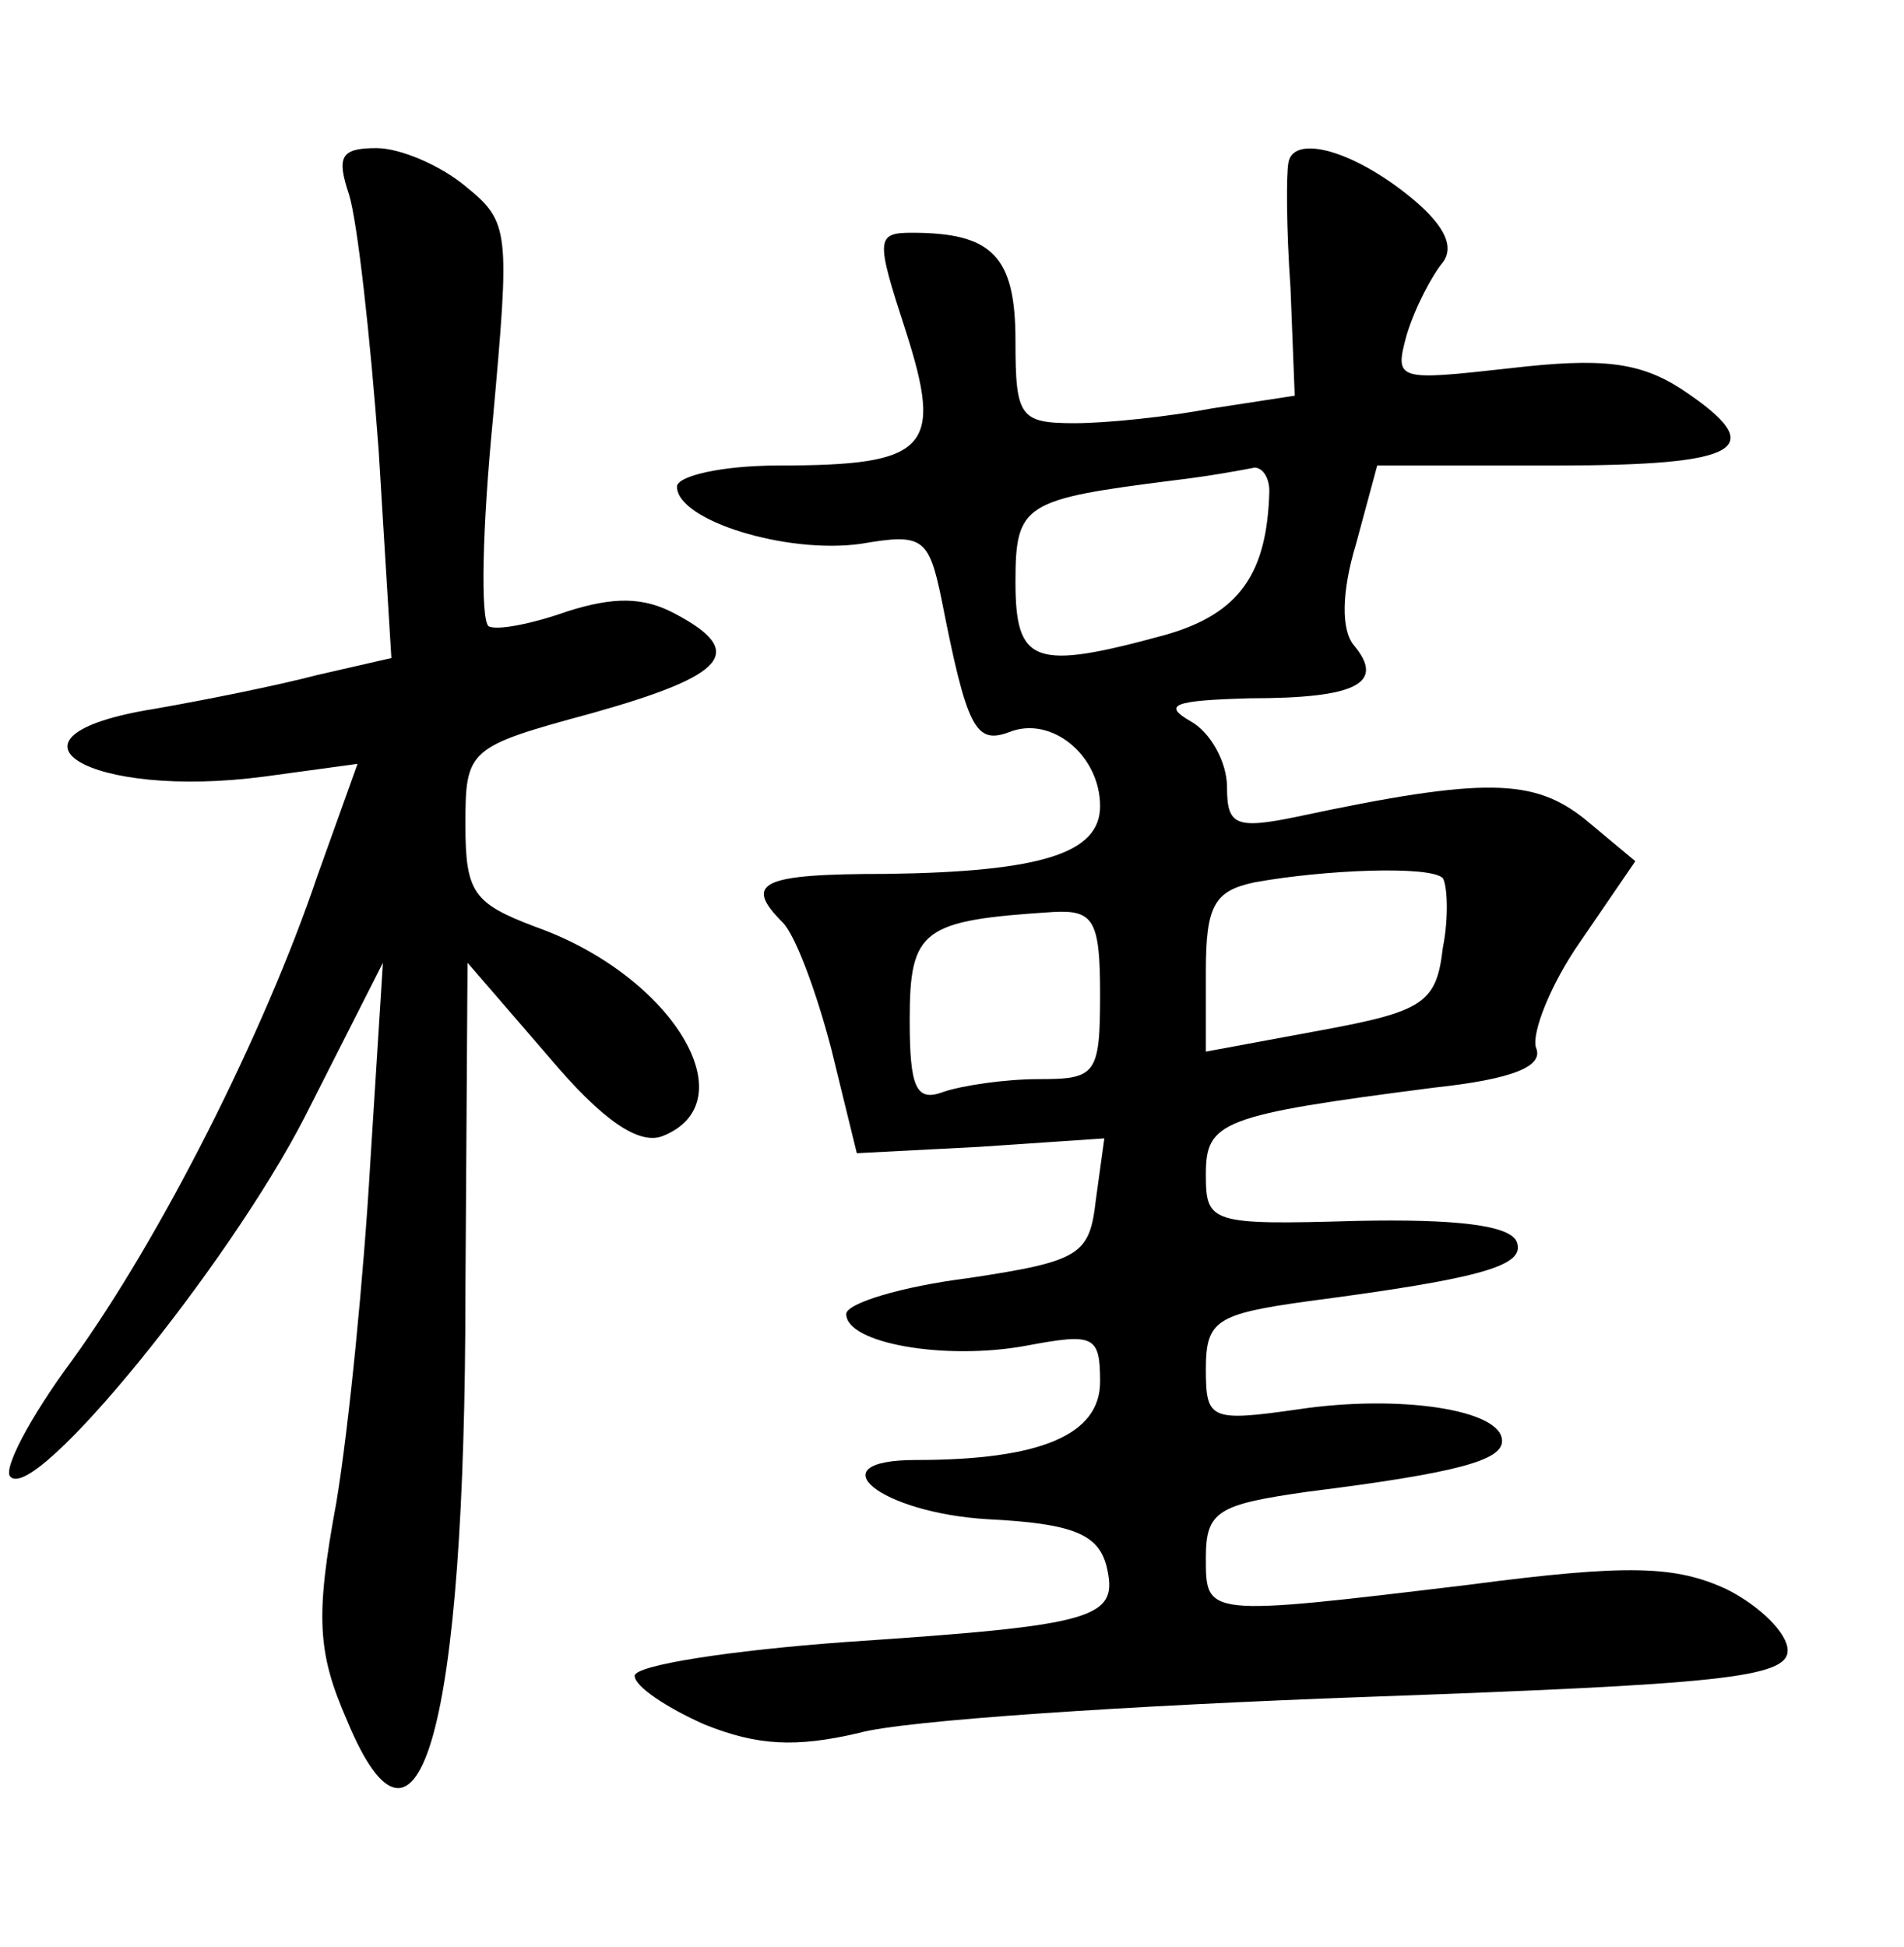 <?xml version="1.0" standalone="no"?>
<!DOCTYPE svg PUBLIC "-//W3C//DTD SVG 20010904//EN"
 "http://www.w3.org/TR/2001/REC-SVG-20010904/DTD/svg10.dtd">
<svg version="1.0" xmlns="http://www.w3.org/2000/svg"
 width="90pt" height="92pt" viewBox="0 0 90 92"
 preserveAspectRatio="xMidYMid meet">
<g transform="translate(0,92) scale(0.1,-0.1)"
fill="#000000" stroke="none">
<path d="M165 828 c4 -13 10 -67 14 -121 l6 -98 -35 -8 c-19 -5 -54 -12 -77
-16 -81 -13 -31 -43 52 -32 l44 6 -19 -53 c-25 -74 -74 -171 -116 -229 -20
-27 -33 -52 -29 -55 12 -12 103 100 139 170 l37 73 -6 -95 c-3 -52 -10 -124
-16 -160 -10 -54 -9 -71 5 -103 34 -82 56 -4 56 203 l1 155 38 -44 c26 -31 43
-42 54 -38 41 16 5 76 -60 99 -29 11 -33 16 -33 48 0 36 1 37 60 53 64 18 73
29 39 47 -15 8 -29 8 -51 1 -17 -6 -33 -9 -37 -7 -4 3 -3 47 2 98 8 89 8 93
-13 110 -12 10 -31 18 -42 18 -17 0 -19 -4 -13 -22z"/>
<path d="M609 843 c-1 -5 -1 -31 1 -59 l2 -51 -39 -6 c-21 -4 -50 -7 -65 -7
-26 0 -28 3 -28 39 0 40 -11 51 -49 51 -17 0 -17 -3 -3 -46 18 -56 11 -64 -60
-64 -27 0 -48 -5 -48 -10 0 -16 52 -32 87 -27 29 5 32 3 38 -26 12 -61 16 -69
32 -63 20 8 43 -11 43 -35 0 -22 -27 -31 -101 -32 -59 0 -68 -4 -49 -23 6 -6
16 -33 23 -60 l12 -49 58 3 59 4 -4 -29 c-3 -26 -7 -29 -60 -37 -32 -4 -58
-12 -58 -17 0 -14 47 -22 85 -15 32 6 35 5 35 -17 0 -25 -28 -37 -87 -37 -48
0 -17 -25 34 -28 40 -2 52 -7 56 -22 6 -25 -4 -28 -123 -36 -55 -4 -100 -11
-100 -16 0 -5 15 -15 33 -23 25 -10 43 -11 73 -4 21 6 129 13 239 17 167 6
200 9 200 22 0 8 -13 21 -29 29 -24 11 -46 12 -122 2 -125 -15 -124 -15 -124
13 0 22 6 25 48 31 72 9 92 15 92 24 0 15 -49 22 -96 15 -42 -6 -44 -5 -44 19
0 23 5 26 48 32 84 11 103 17 99 28 -3 8 -29 11 -76 10 -69 -2 -71 -1 -71 22
0 25 7 28 108 41 37 4 52 10 48 19 -2 7 7 30 21 50 l26 38 -24 20 c-24 19 -47
20 -136 1 -29 -6 -33 -4 -33 14 0 12 -8 26 -17 31 -14 8 -8 10 28 11 50 0 64
7 49 25 -6 7 -6 25 1 48 l10 37 84 0 c89 0 102 8 60 36 -20 13 -38 15 -81 10
-54 -6 -55 -6 -49 16 4 13 12 28 17 34 6 8 0 19 -18 33 -27 21 -53 27 -55 14z
m-9 -155 c-1 -39 -14 -58 -49 -68 -62 -17 -71 -14 -71 25 0 37 4 39 75 48 17
2 33 5 38 6 4 0 7 -5 7 -11z m82 -183 c2 -3 3 -18 0 -33 -3 -26 -9 -30 -58
-39 l-54 -10 0 38 c0 31 4 38 23 42 33 6 83 8 89 2z m-162 -55 c0 -38 -2 -40
-29 -40 -16 0 -36 -3 -45 -6 -13 -5 -16 2 -16 34 0 43 6 47 68 51 19 1 22 -4
22 -39z"/>
</g>
</svg>
